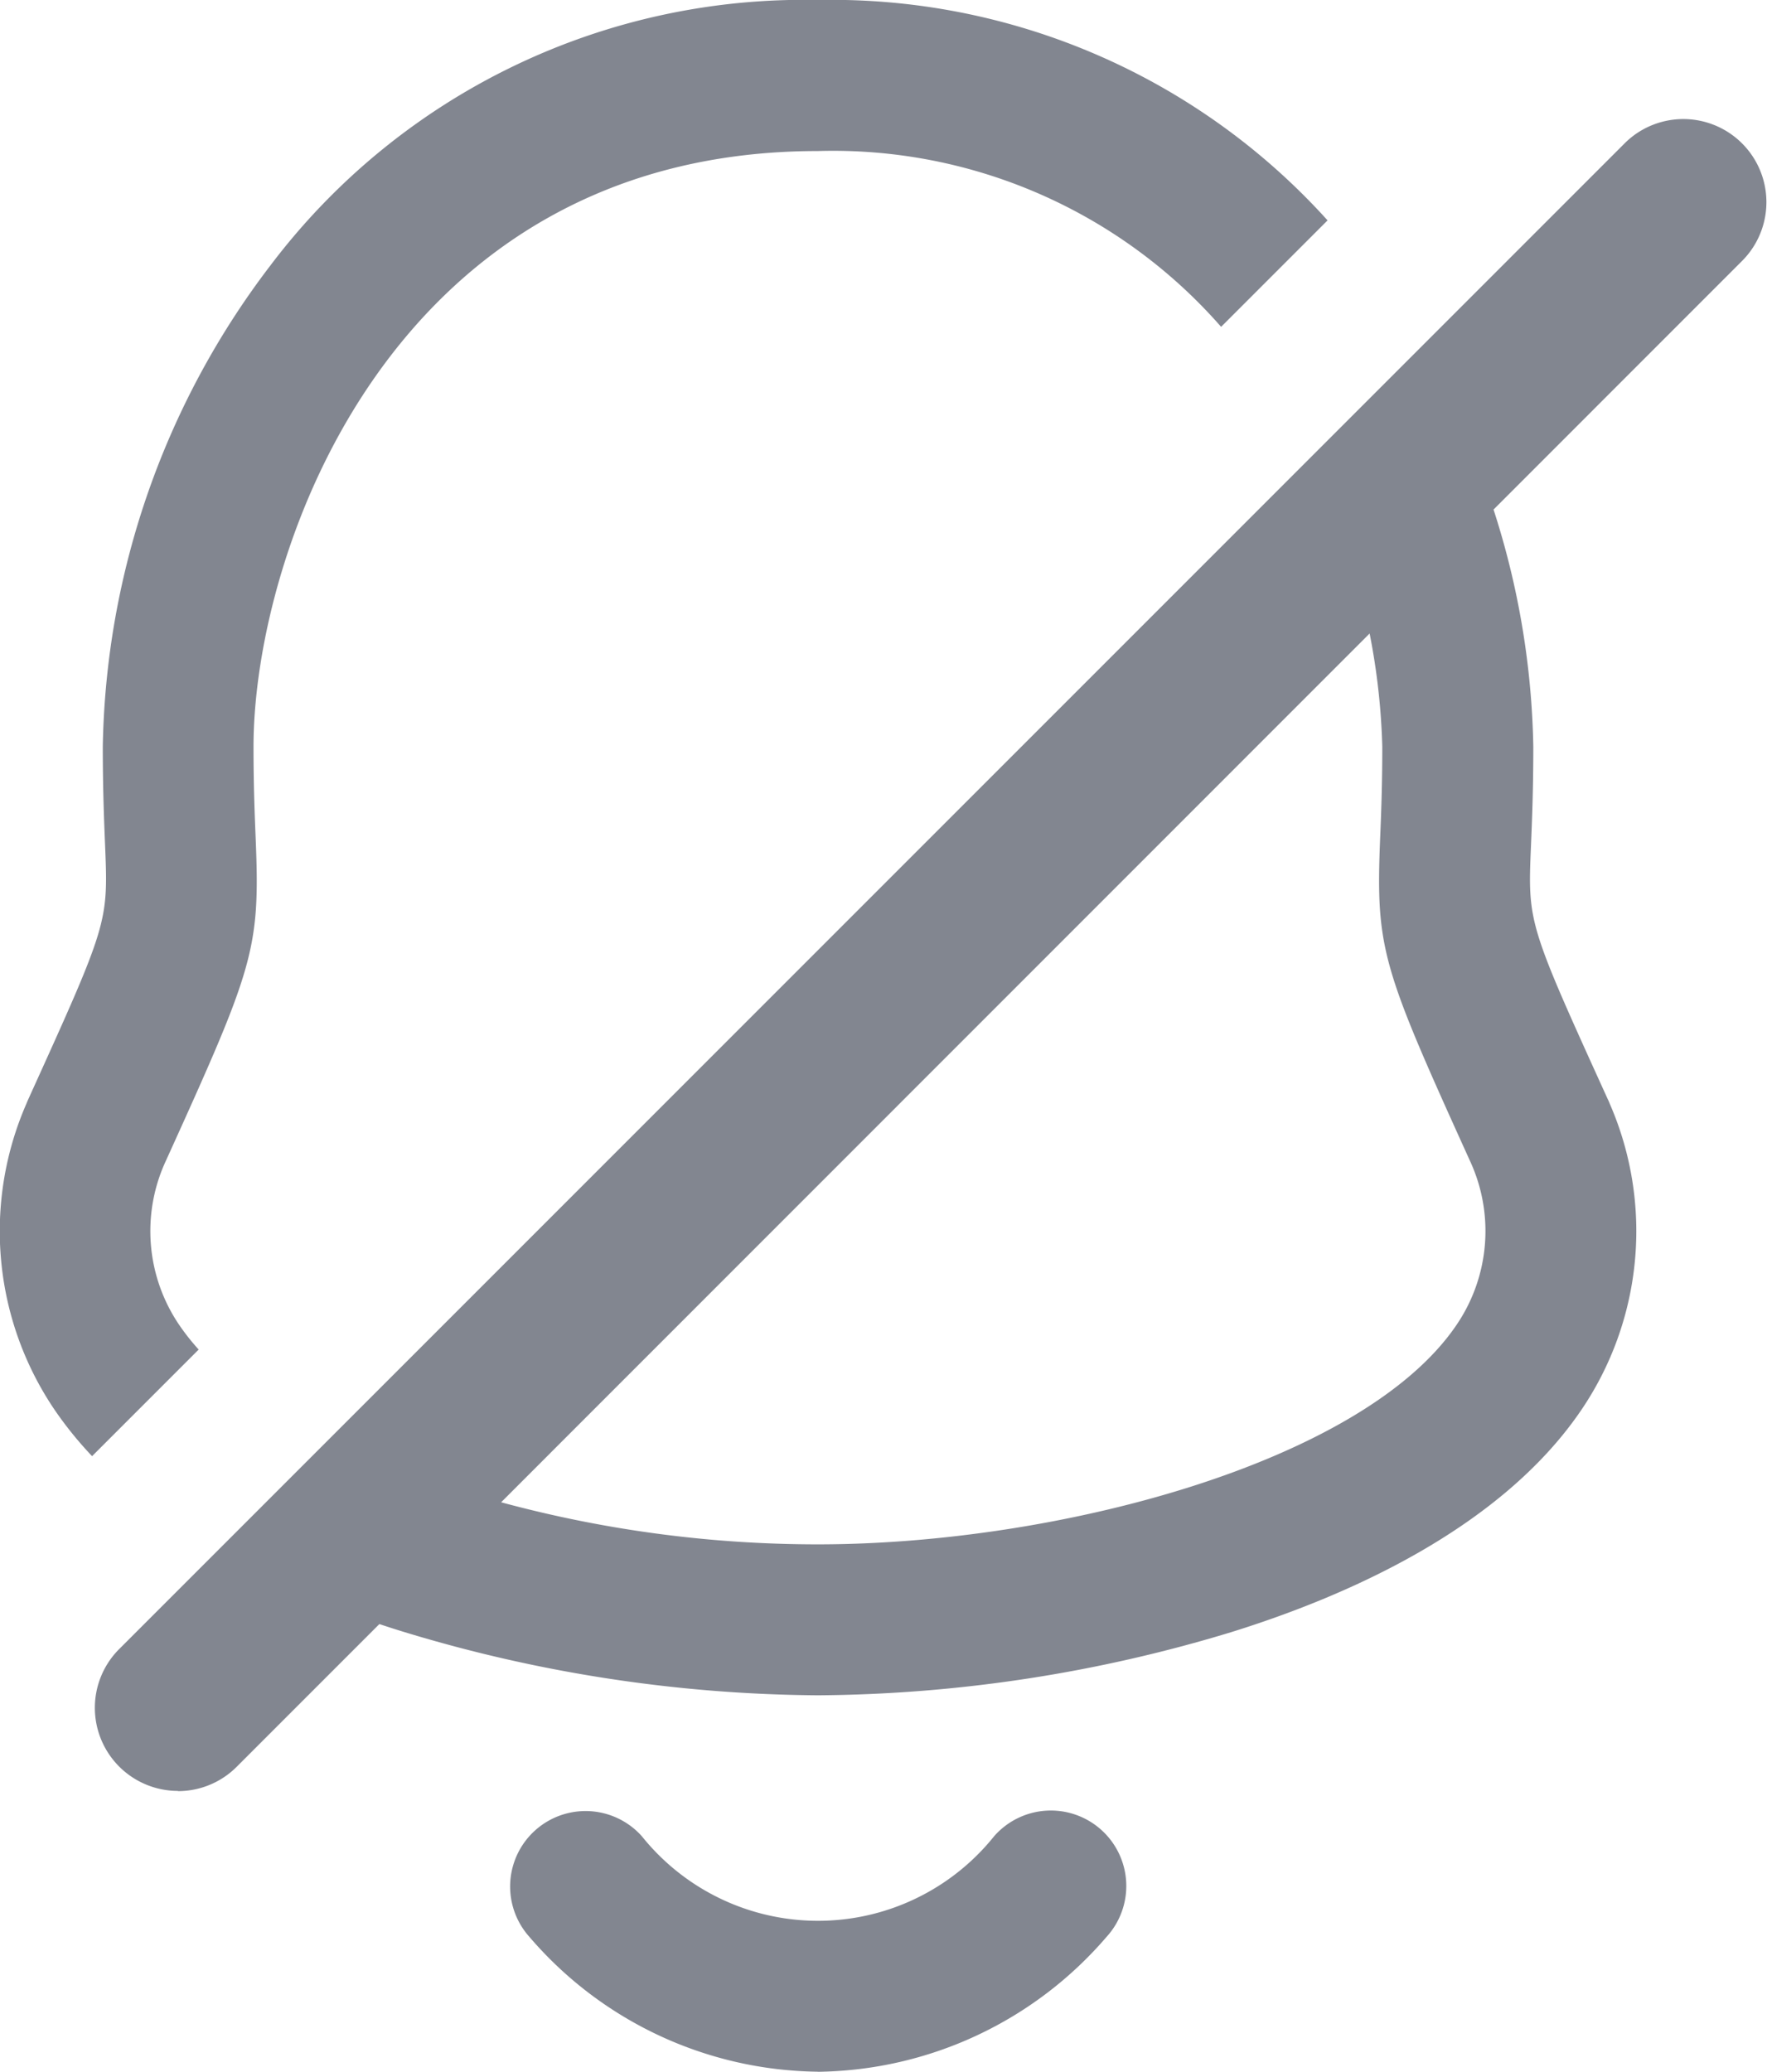 <svg xmlns="http://www.w3.org/2000/svg" xmlns:xlink="http://www.w3.org/1999/xlink" width="42.977" height="50.379" viewBox="0 0 42.977 50.379">
  <defs>
    <clipPath id="clip-path">
      <rect id="Rectangle_538" data-name="Rectangle 538" width="42.977" height="50.379" transform="translate(0 0)" fill="#828690"/>
    </clipPath>
  </defs>
  <g id="no_notf" data-name="no notf" clip-path="url(#clip-path)">
    <path id="Path_2528" data-name="Path 2528" d="M35.108,104.408a9.372,9.372,0,0,1-7.014-3.281,1.835,1.835,0,1,1,2.737-2.445,5.49,5.49,0,0,0,8.568,0,1.835,1.835,0,1,1,2.734,2.448,9.4,9.4,0,0,1-7.026,3.28" transform="translate(-15.22 -54.029)" fill="#828690"/>
    <path id="Path_2529" data-name="Path 2529" d="M7.159,47.087a2.021,2.021,0,0,1-1.429-3.45L42.357,7.01a2.021,2.021,0,0,1,2.858,2.858L8.588,46.5a2.015,2.015,0,0,1-1.429.592" transform="translate(-2.831 -3.536)" fill="#828690"/>
    <path id="Path_2530" data-name="Path 2530" d="M2.237,35.413l2.595-2.595a5.525,5.525,0,0,1-.459-.578,4.058,4.058,0,0,1-.332-4.026c2.129-4.691,2.288-5.121,2.178-7.808-.023-.572-.053-1.284-.053-2.249,0-4.726,3.354-14.484,13.726-14.484A12.543,12.543,0,0,1,29.7,7.948l2.589-2.589A16.249,16.249,0,0,0,19.894,0a16.252,16.252,0,0,0-13.3,6.433A19.807,19.807,0,0,0,2.5,18.157c0,1.04.031,1.793.056,2.4.076,1.889.076,1.889-1.875,6.19-.014.032-.027.063-.039.093a7.743,7.743,0,0,0,.706,7.473,9.115,9.115,0,0,0,.894,1.1" transform="translate(0 0)" fill="#828690"/>
    <path id="Path_2531" data-name="Path 2531" d="M45.855,37.4C43.9,33.1,43.9,33.1,43.98,31.21c.025-.6.056-1.358.056-2.4a19.8,19.8,0,0,0-2.61-9.475l-2.719,2.719a16.431,16.431,0,0,1,1.656,6.755c0,.965-.029,1.677-.053,2.249-.108,2.688.051,3.117,2.178,7.808h0a4.057,4.057,0,0,1-.333,4.026c-2.277,3.328-9.678,5.316-15.52,5.316A29.462,29.462,0,0,1,14.962,45.8l-2.723,2.723a23.389,23.389,0,0,0,4.342,1.819,35.307,35.307,0,0,0,10.056,1.537,35.3,35.3,0,0,0,10.055-1.537c2.791-.868,6.53-2.505,8.495-5.377a7.746,7.746,0,0,0,.708-7.473c-.012-.033-.026-.064-.04-.094" transform="translate(-6.743 -10.653)" fill="#828690"/>
  </g>
</svg>
